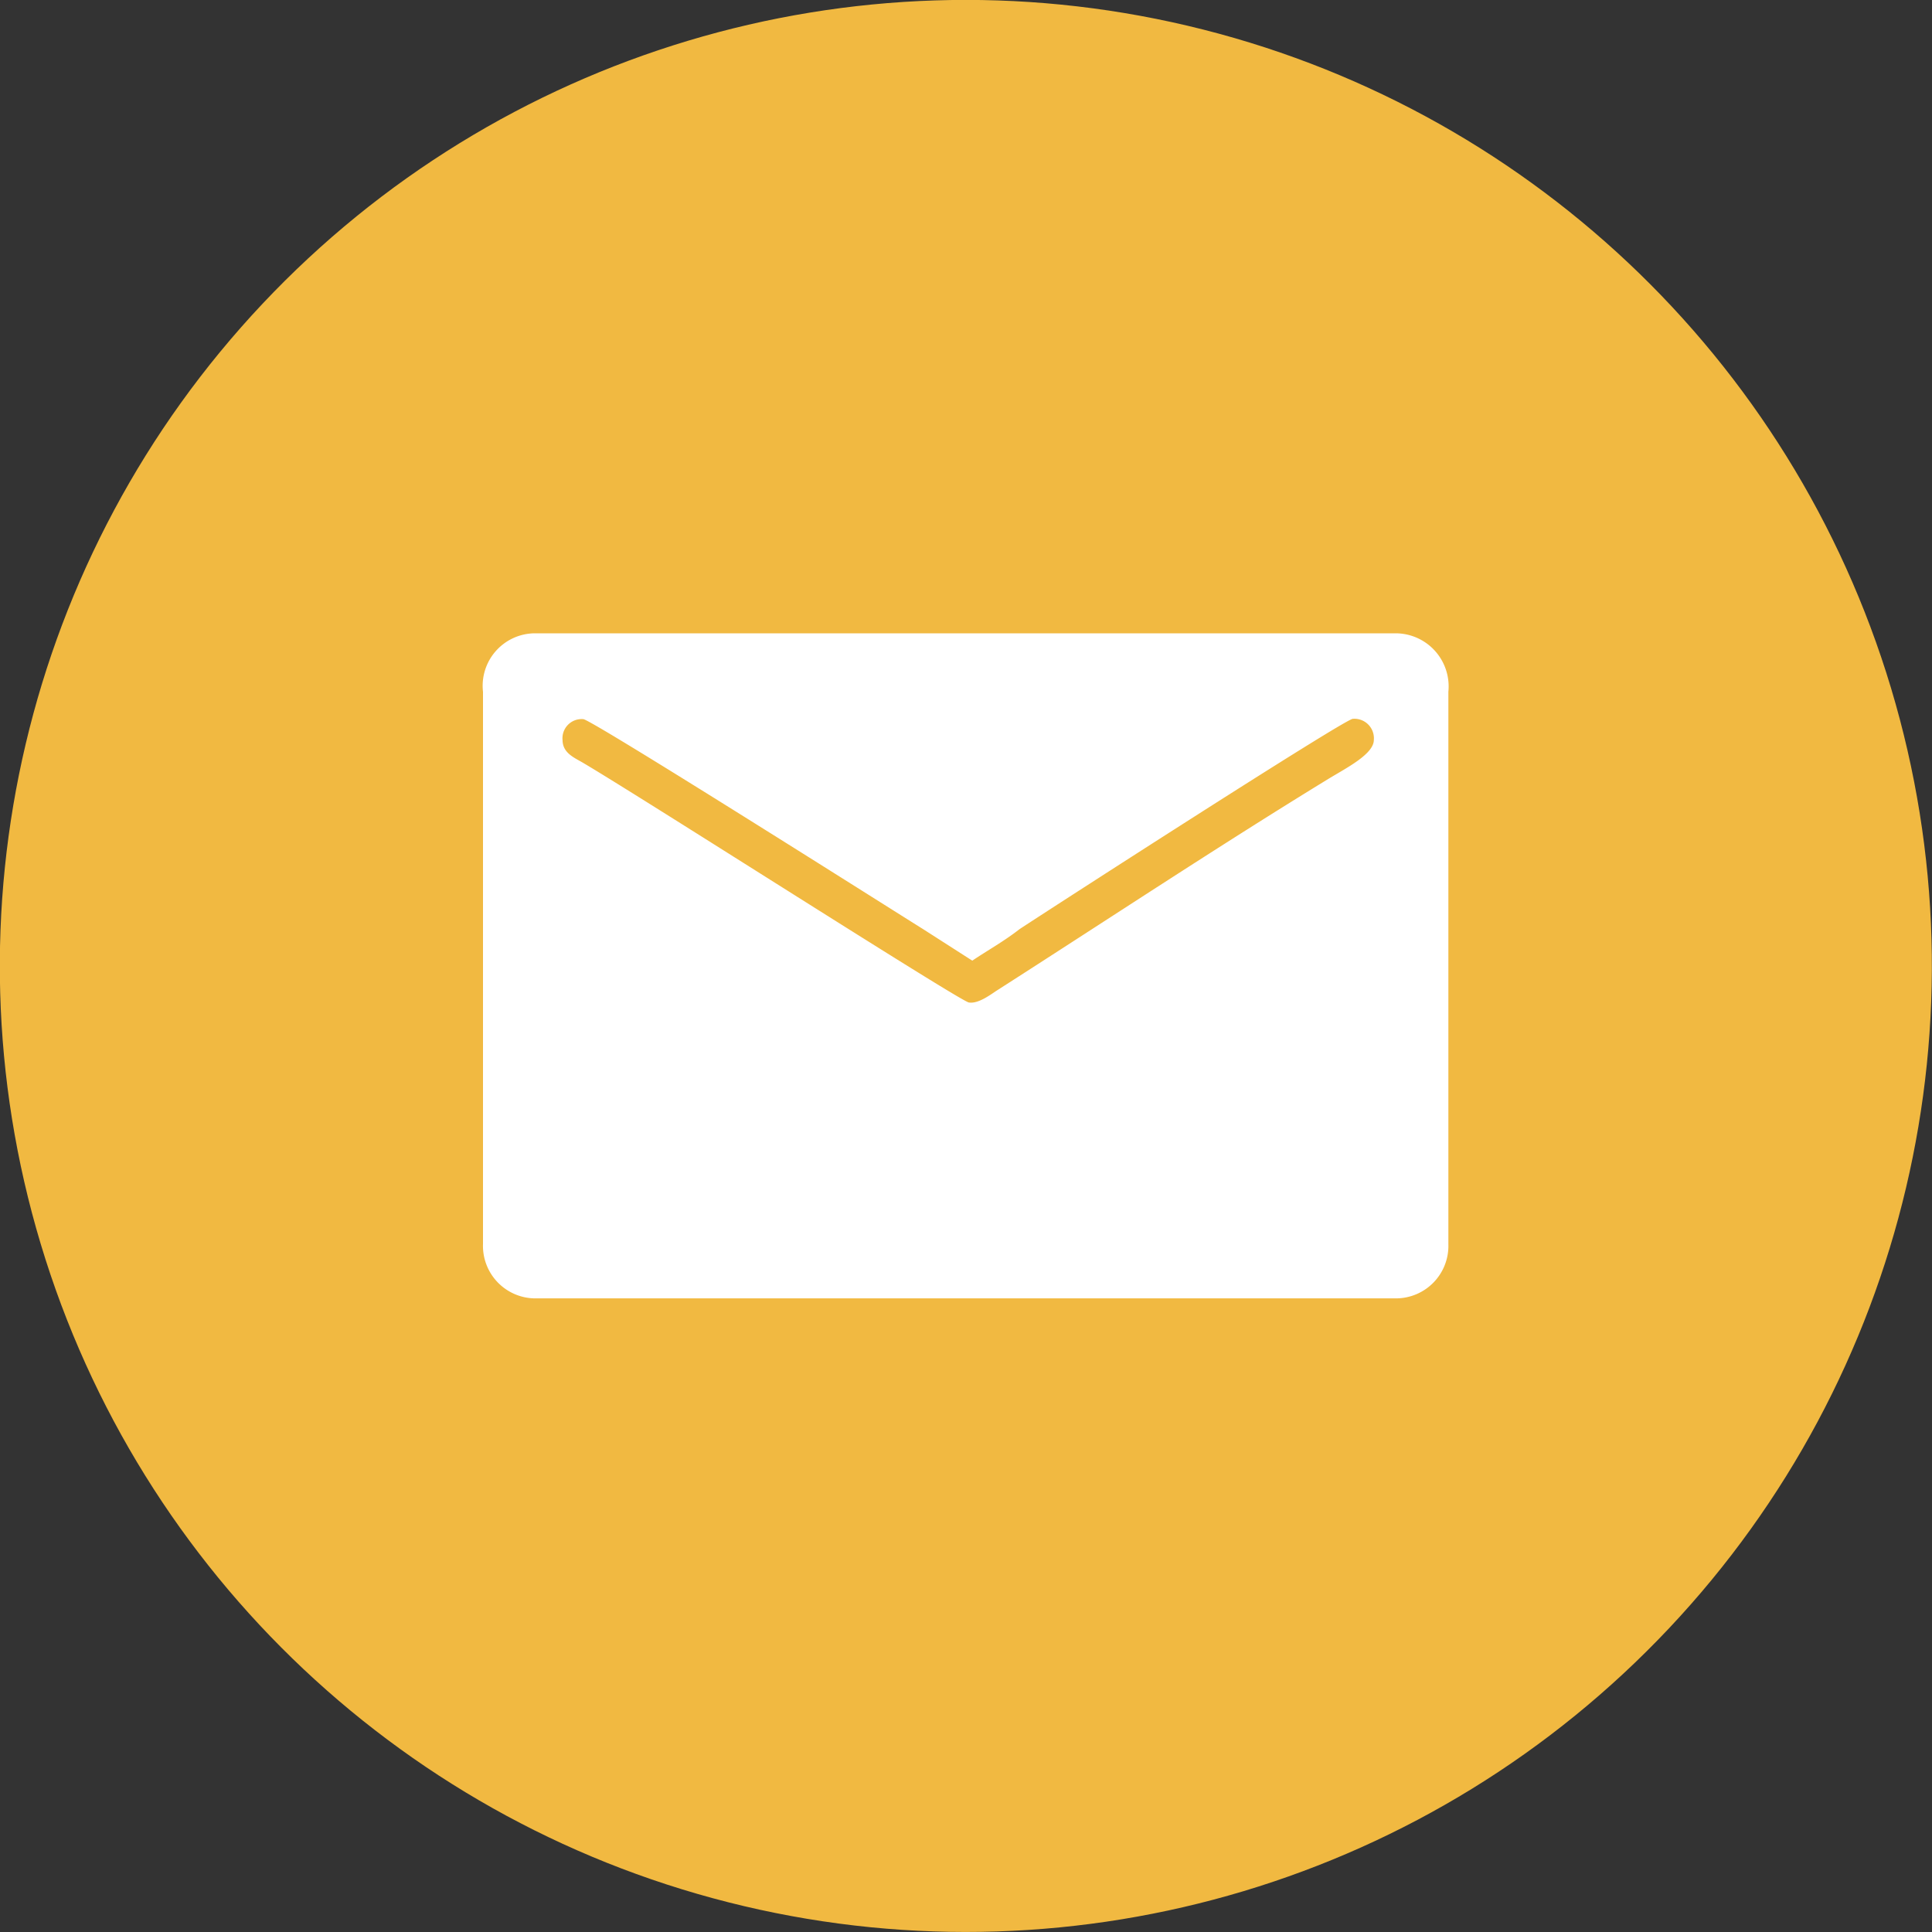<svg xmlns="http://www.w3.org/2000/svg" viewBox="0 0 61.44 61.44"><rect x="0" y="0" width="61.44" height="61.44" fill="#333333" stroke="none"/><defs><style>.cls-10{fill:#f1b941;}.cls-2{fill:#fff;fill-rule:evenodd;}</style></defs><title>email</title><g id="Layer_2" data-name="Layer 2"><g id="Capa_1" data-name="Capa 1"><circle class="cls-10" cx="30.72" cy="30.72" r="30.72" transform="translate(-6.24 53.56) rotate(-76.72)"/><path class="cls-2" d="M17.89,23.54a.61.61,0,0,1,.66-.67c.25,0,10.21,6.31,10.81,6.68l1.56,1c.49-.33,1-.61,1.5-1,1-.66,10.35-6.69,10.6-6.69a.62.62,0,0,1,.67.67c0,.45-.87.89-1.43,1.23-3.53,2.16-7.06,4.5-10.56,6.74-.2.13-.59.43-.89.38s-10.46-6.56-12.3-7.64c-.28-.16-.62-.31-.62-.71ZM15.36,22V39.56A1.67,1.67,0,0,0,17,41.29h27.4a1.67,1.67,0,0,0,1.66-1.73V22a1.69,1.69,0,0,0-1.66-1.86H17A1.67,1.67,0,0,0,15.36,22Z"/></g></g></svg>
